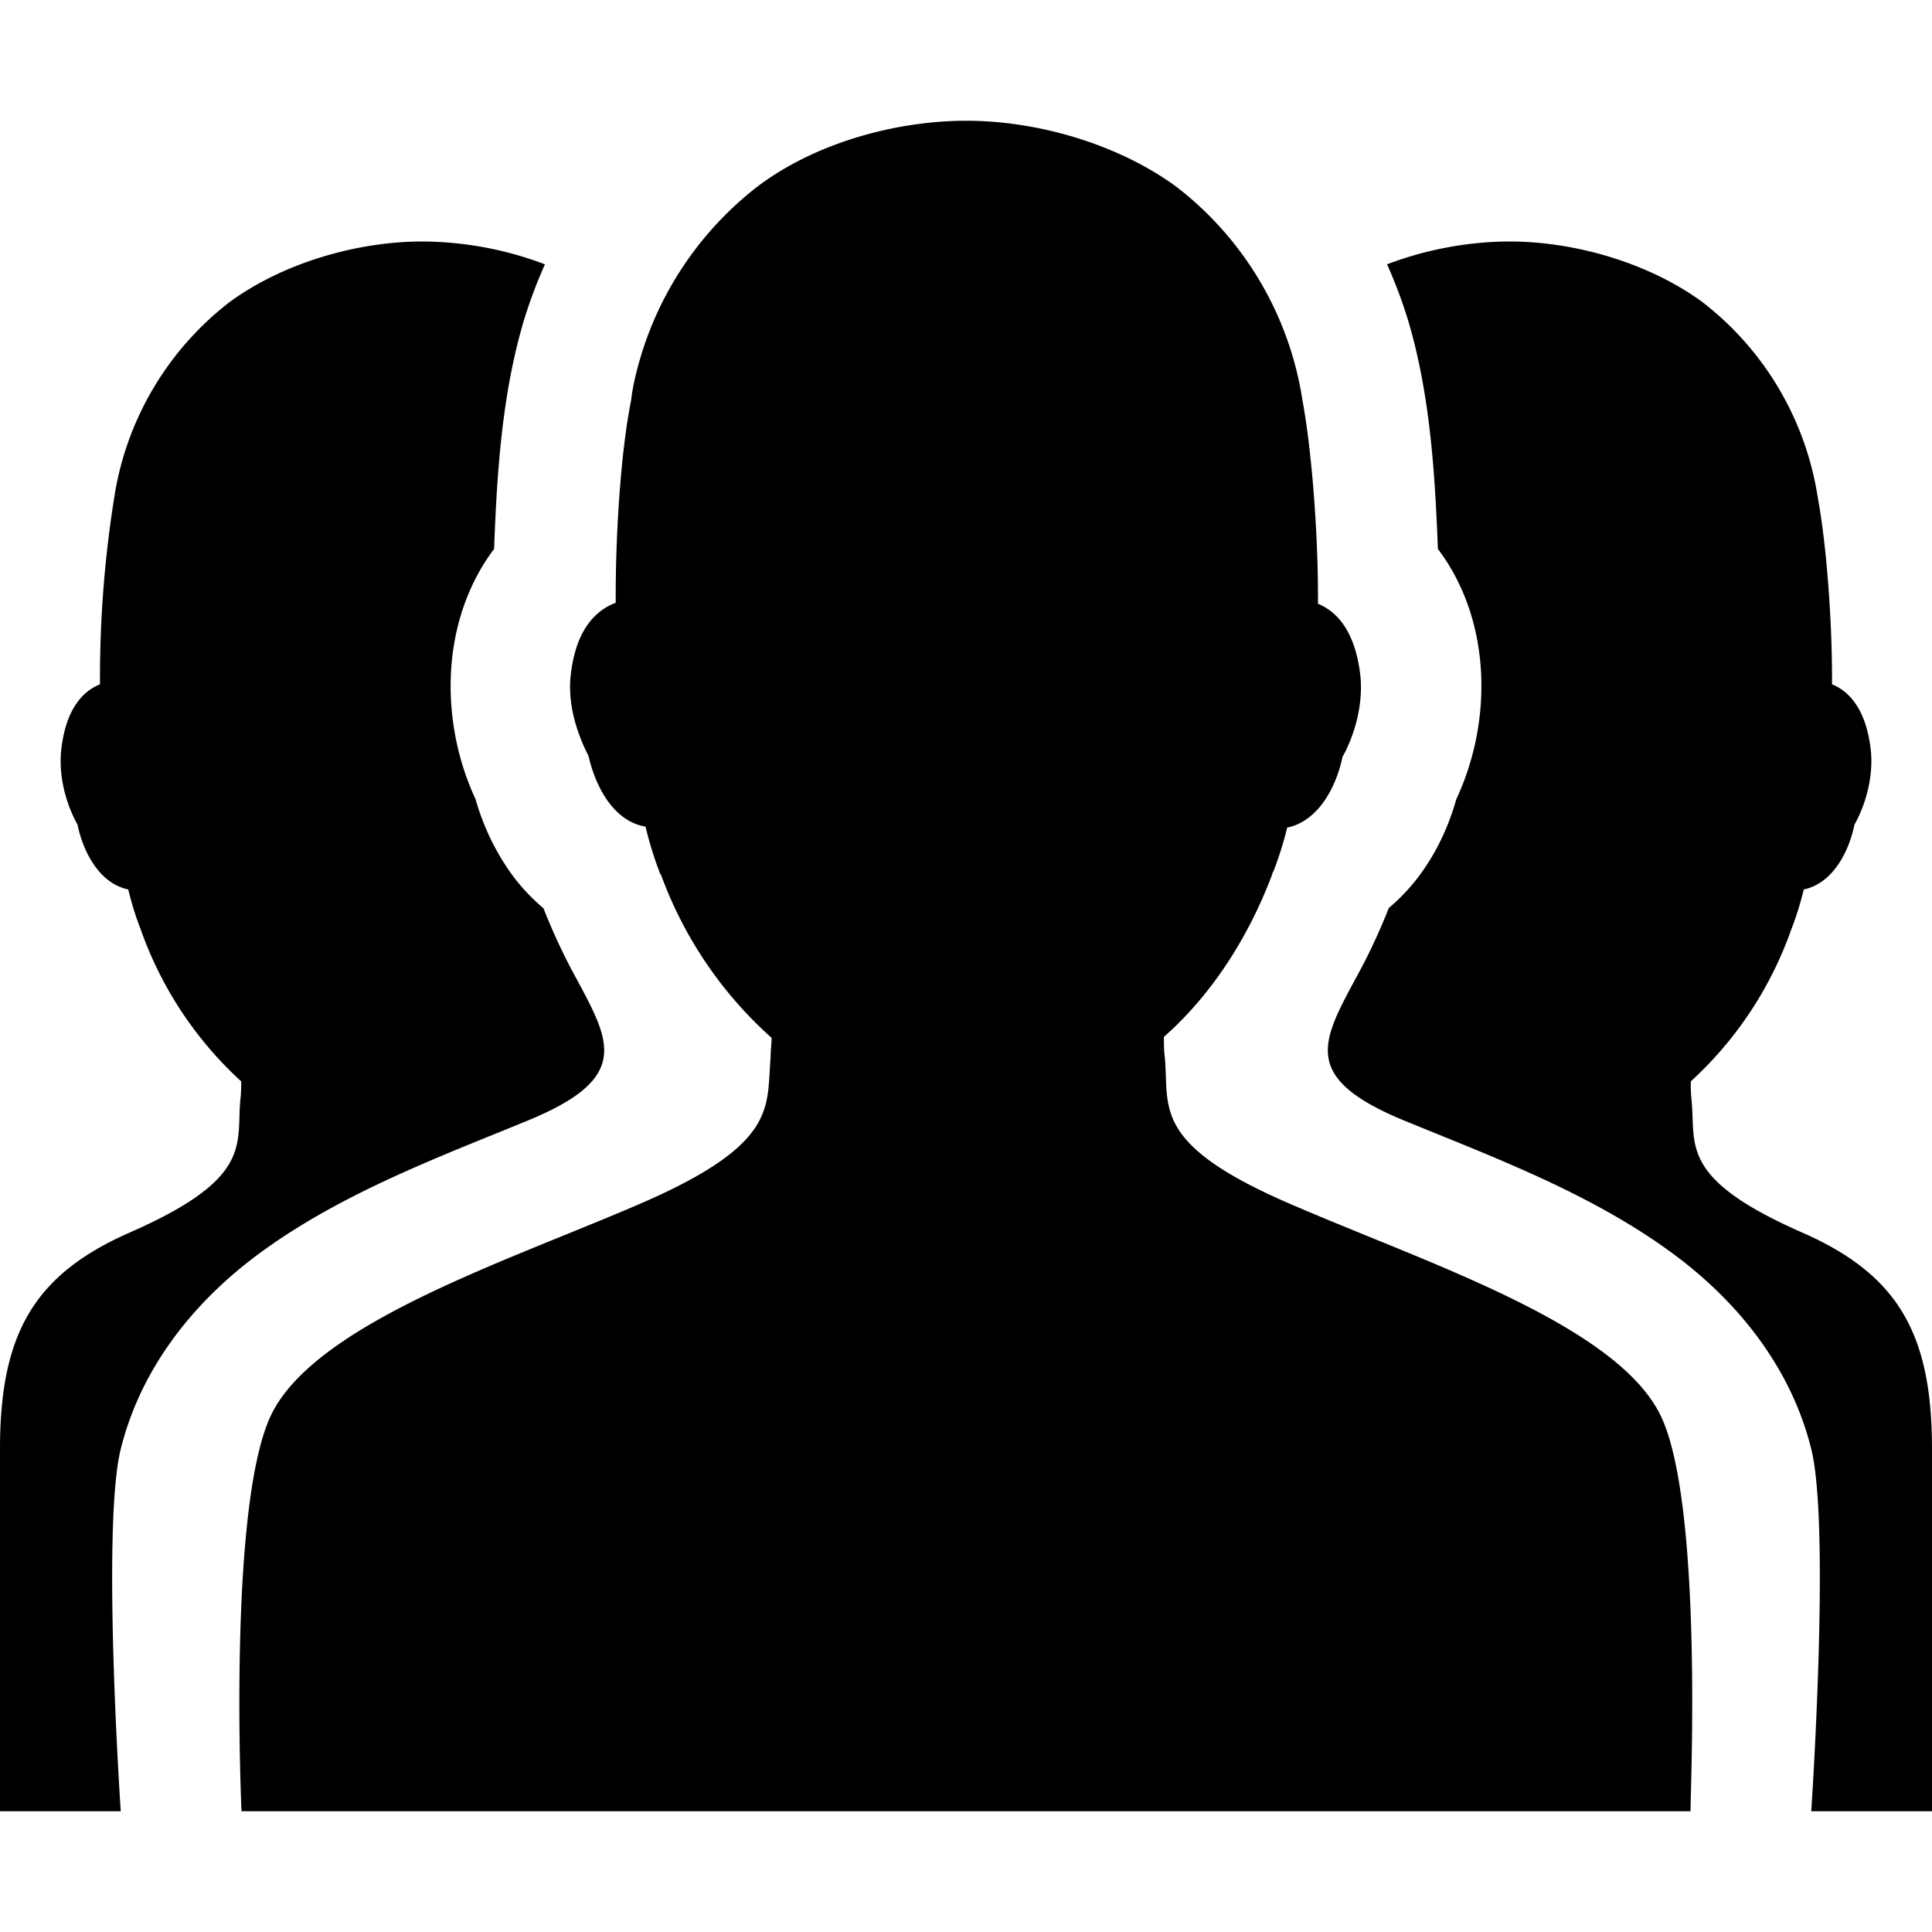 <svg xmlns="http://www.w3.org/2000/svg" viewBox="0 0 16 16">
  <path d="M11.328 10.238c1.015.413 2.16.878 2.439 1.516.303.69.248 2.67.235 3.143L14 15H2s-.113-2.465.232-3.253c.28-.638 1.424-1.104 2.44-1.517.238-.097.47-.191.682-.284.985-.436 1-.722 1.02-1.067q.003-.061.008-.127 0-.039.004-.079.003-.039.004-.078a3.35 3.35 0 0 1-.916-1.351l-.008-.008q0-.005-.003-.01-.003-.007-.004-.012a3 3 0 0 1-.113-.368c-.262-.045-.412-.323-.472-.585-.053-.105-.173-.36-.15-.646.037-.382.195-.555.375-.623v-.06c0-.48.037-1.163.127-1.613.015-.128.045-.248.083-.375a2.8 2.8 0 0 1 .96-1.396C6.742 1.188 7.41 1 8.003 1s1.261.195 1.741.548a2.76 2.76 0 0 1 1.043 1.77c.083.451.128 1.142.128 1.614V5c.165.068.315.24.353.615.022.293-.09.548-.15.653-.053.255-.203.533-.458.586a3 3 0 0 1-.113.36c-.007.007-.015.037-.015.037-.202.533-.51.998-.893 1.336 0 .06 0 .12.008.173q.006.078.008.15c.011.335.021.618.99 1.043.212.093.444.187.683.285"/>
  <path d="M4.5 7.521a1.6 1.6 0 0 1-.282-.308 2 2 0 0 1-.279-.593c-.304-.652-.29-1.486.153-2.074.023-.628.065-1.278.244-1.884a4 4 0 0 1 .177-.473A2.9 2.9 0 0 0 3.497 2c-.543 0-1.156.179-1.596.502a2.53 2.53 0 0 0-.956 1.624 9.5 9.5 0 0 0-.117 1.479v.062c-.152.062-.29.22-.323.564-.021.268.082.502.137.598.048.234.186.489.42.537.027.11.062.227.103.33a3.098 3.098 0 0 0 .832 1.259q.002.084-.007.158-.006.072-.007.139c-.01.306-.02.565-.908.955C.281 10.556 0 11.046 0 12v3h1s-.16-2.356 0-3 .572-1.184 1.108-1.59c.61-.46 1.333-.753 2.04-1.039l.213-.087c.857-.35.7-.644.421-1.164A5 5 0 0 1 4.5 7.52M11.5 7.521a1.6 1.6 0 0 0 .282-.308c.136-.193.224-.401.278-.593.305-.652.292-1.486-.152-2.074-.024-.628-.065-1.278-.244-1.884a4 4 0 0 0-.177-.473c.327-.125.684-.189 1.016-.189.543 0 1.156.179 1.596.502a2.53 2.53 0 0 1 .956 1.624c.076.412.117 1.045.117 1.479v.062c.151.062.289.22.323.564.021.268-.082.502-.137.598-.048.234-.186.489-.42.537-.027.11-.062.227-.103.33a3.098 3.098 0 0 1-.832 1.259q-.002.084.006.158.006.072.008.139c.01.306.02.565.907.955C15.72 10.556 16 11.046 16 12v3h-1s.16-2.356 0-3-.572-1.184-1.108-1.59c-.61-.46-1.333-.753-2.04-1.039l-.213-.087c-.857-.35-.7-.644-.421-1.164a5 5 0 0 0 .283-.599"/>
</svg>
